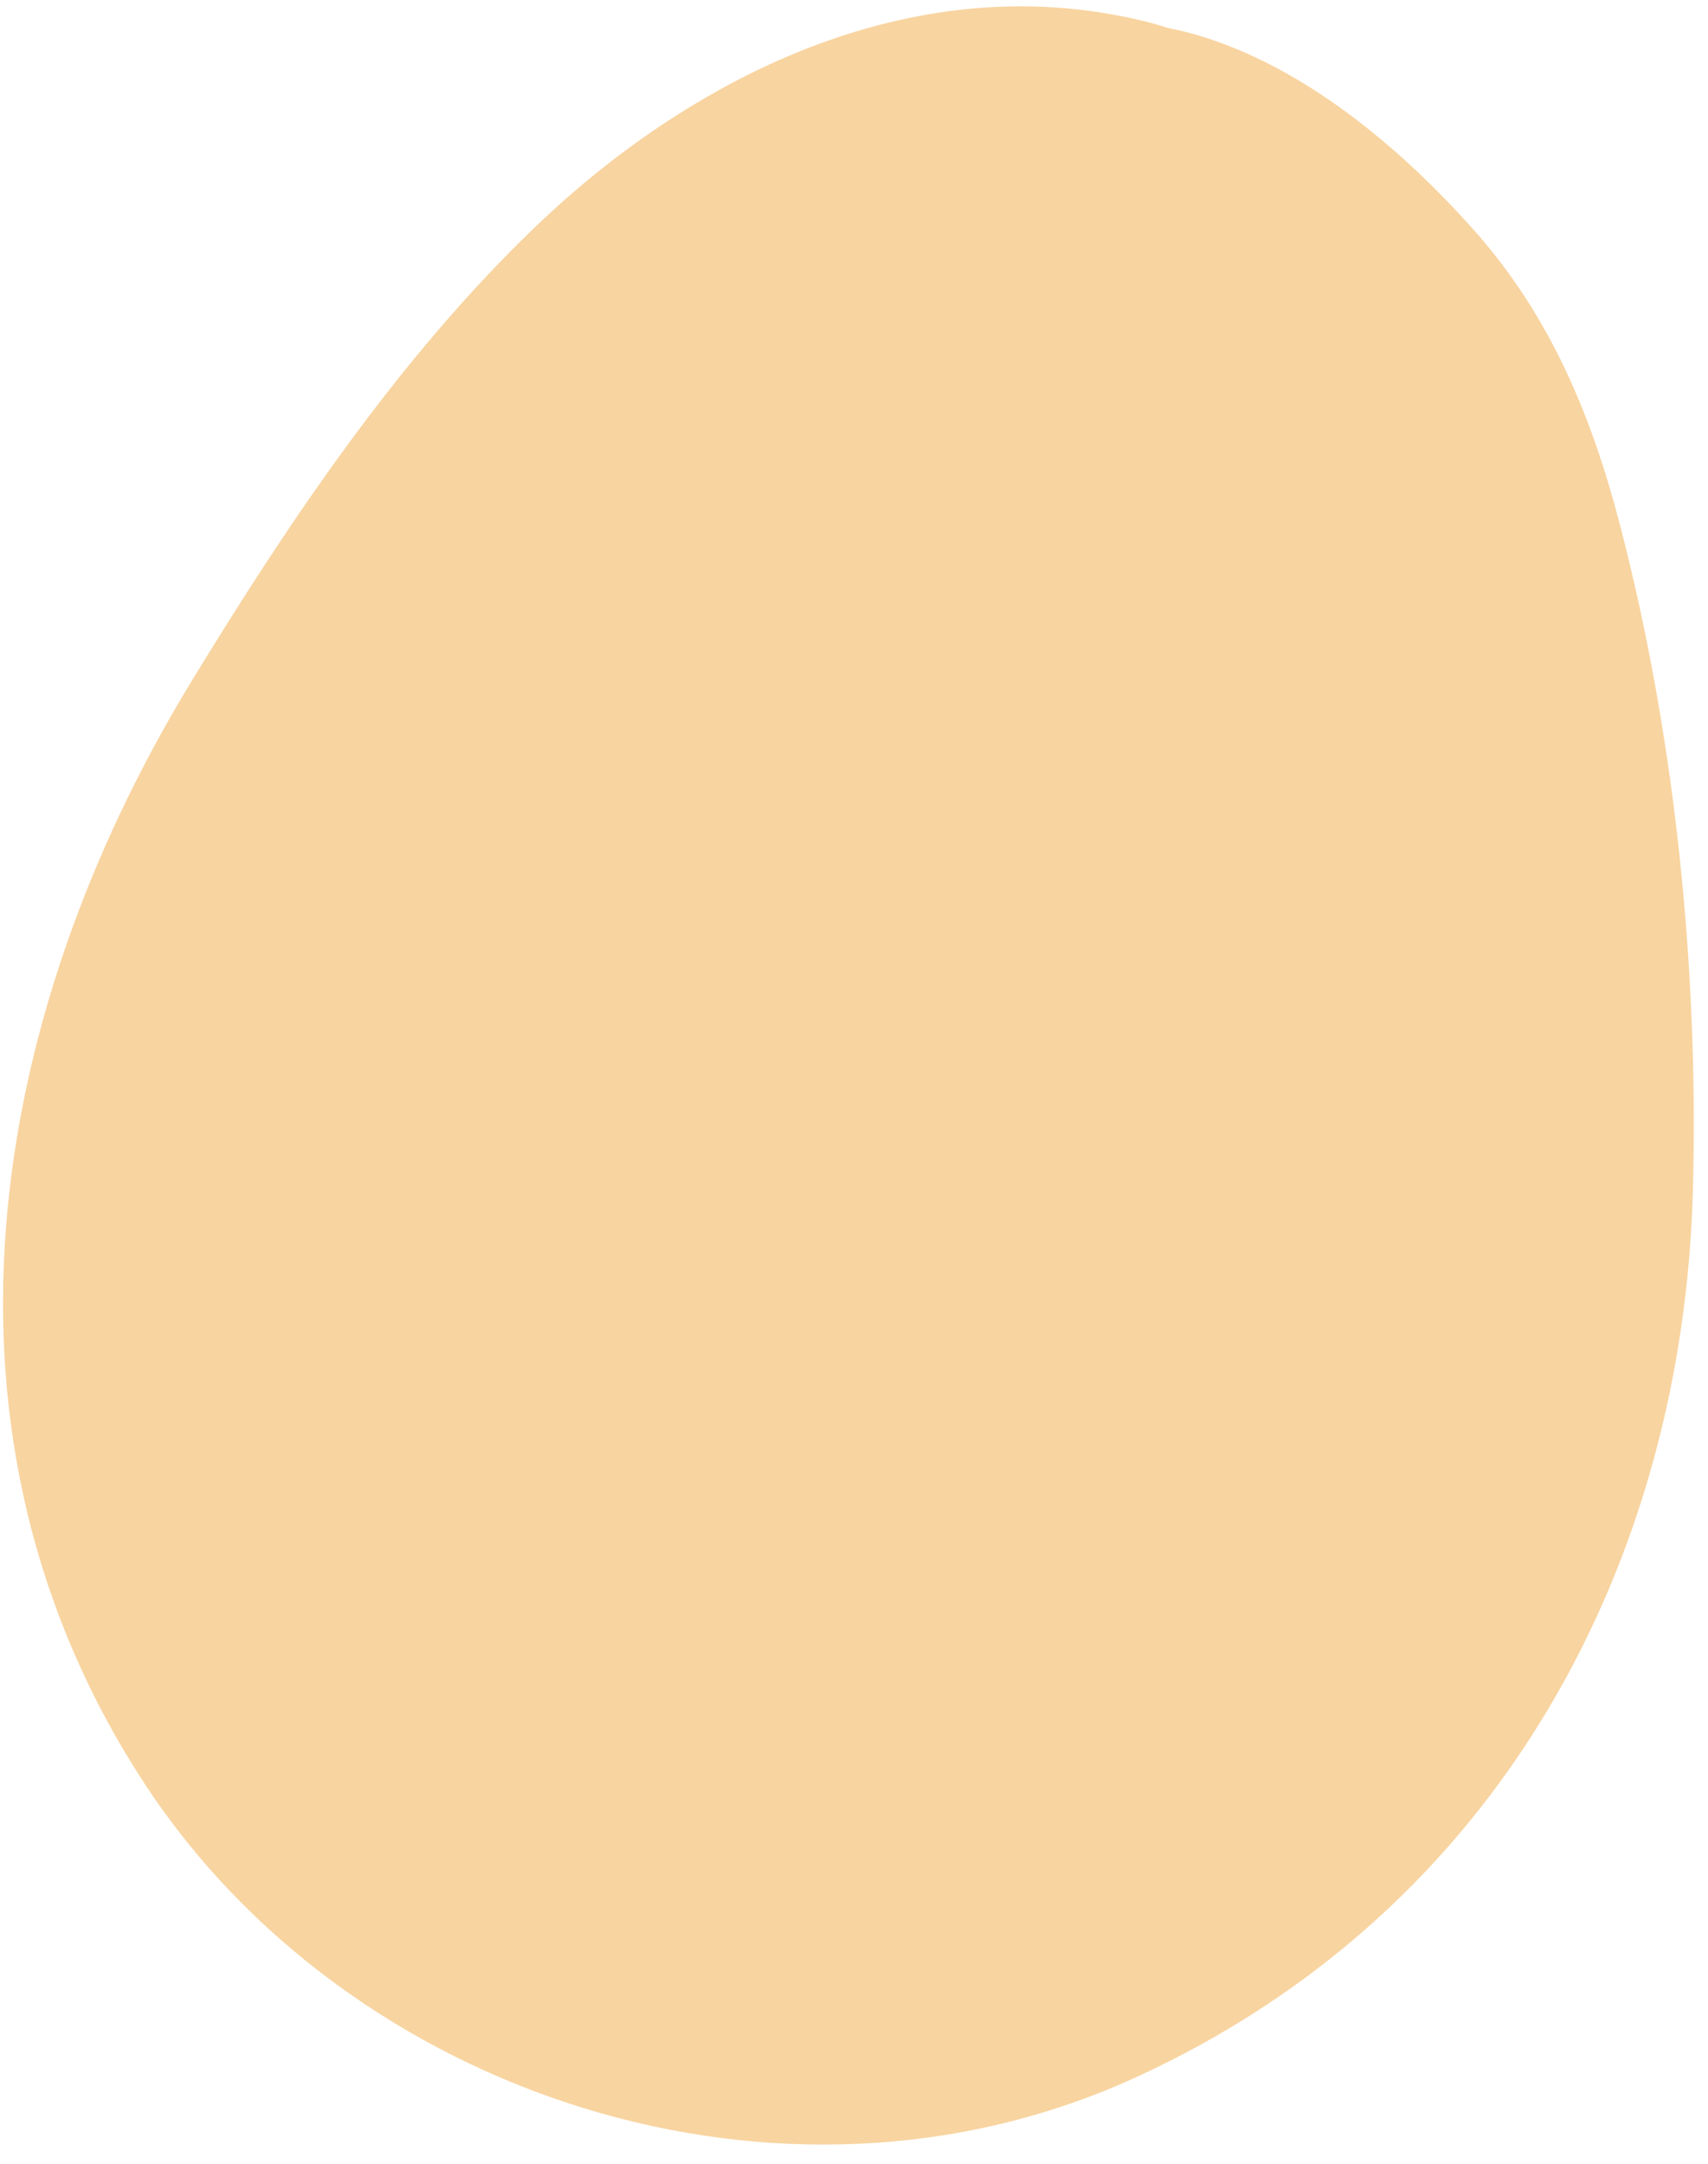 <svg width="60" height="76" viewBox="0 0 60 76" fill="none" xmlns="http://www.w3.org/2000/svg">
<path d="M59.469 41.814C59.675 34.118 58.866 25.96 56.901 18.409C55.919 14.649 54.477 11.105 51.756 8.059C49.255 5.252 45.856 2.344 42.025 1.223C41.697 1.127 41.368 1.051 41.033 0.984C40.726 0.882 40.401 0.791 40.072 0.715C31.896 -1.221 24.139 2.839 18.78 7.992C13.956 12.63 10.107 18.384 6.708 23.961C-0.43 35.69 -2.943 50.415 5.092 62.668C12.256 73.591 27.444 78.653 39.871 72.977C52.753 67.095 59.124 54.785 59.469 41.814Z" fill="#F8D4A0"/>
</svg>

